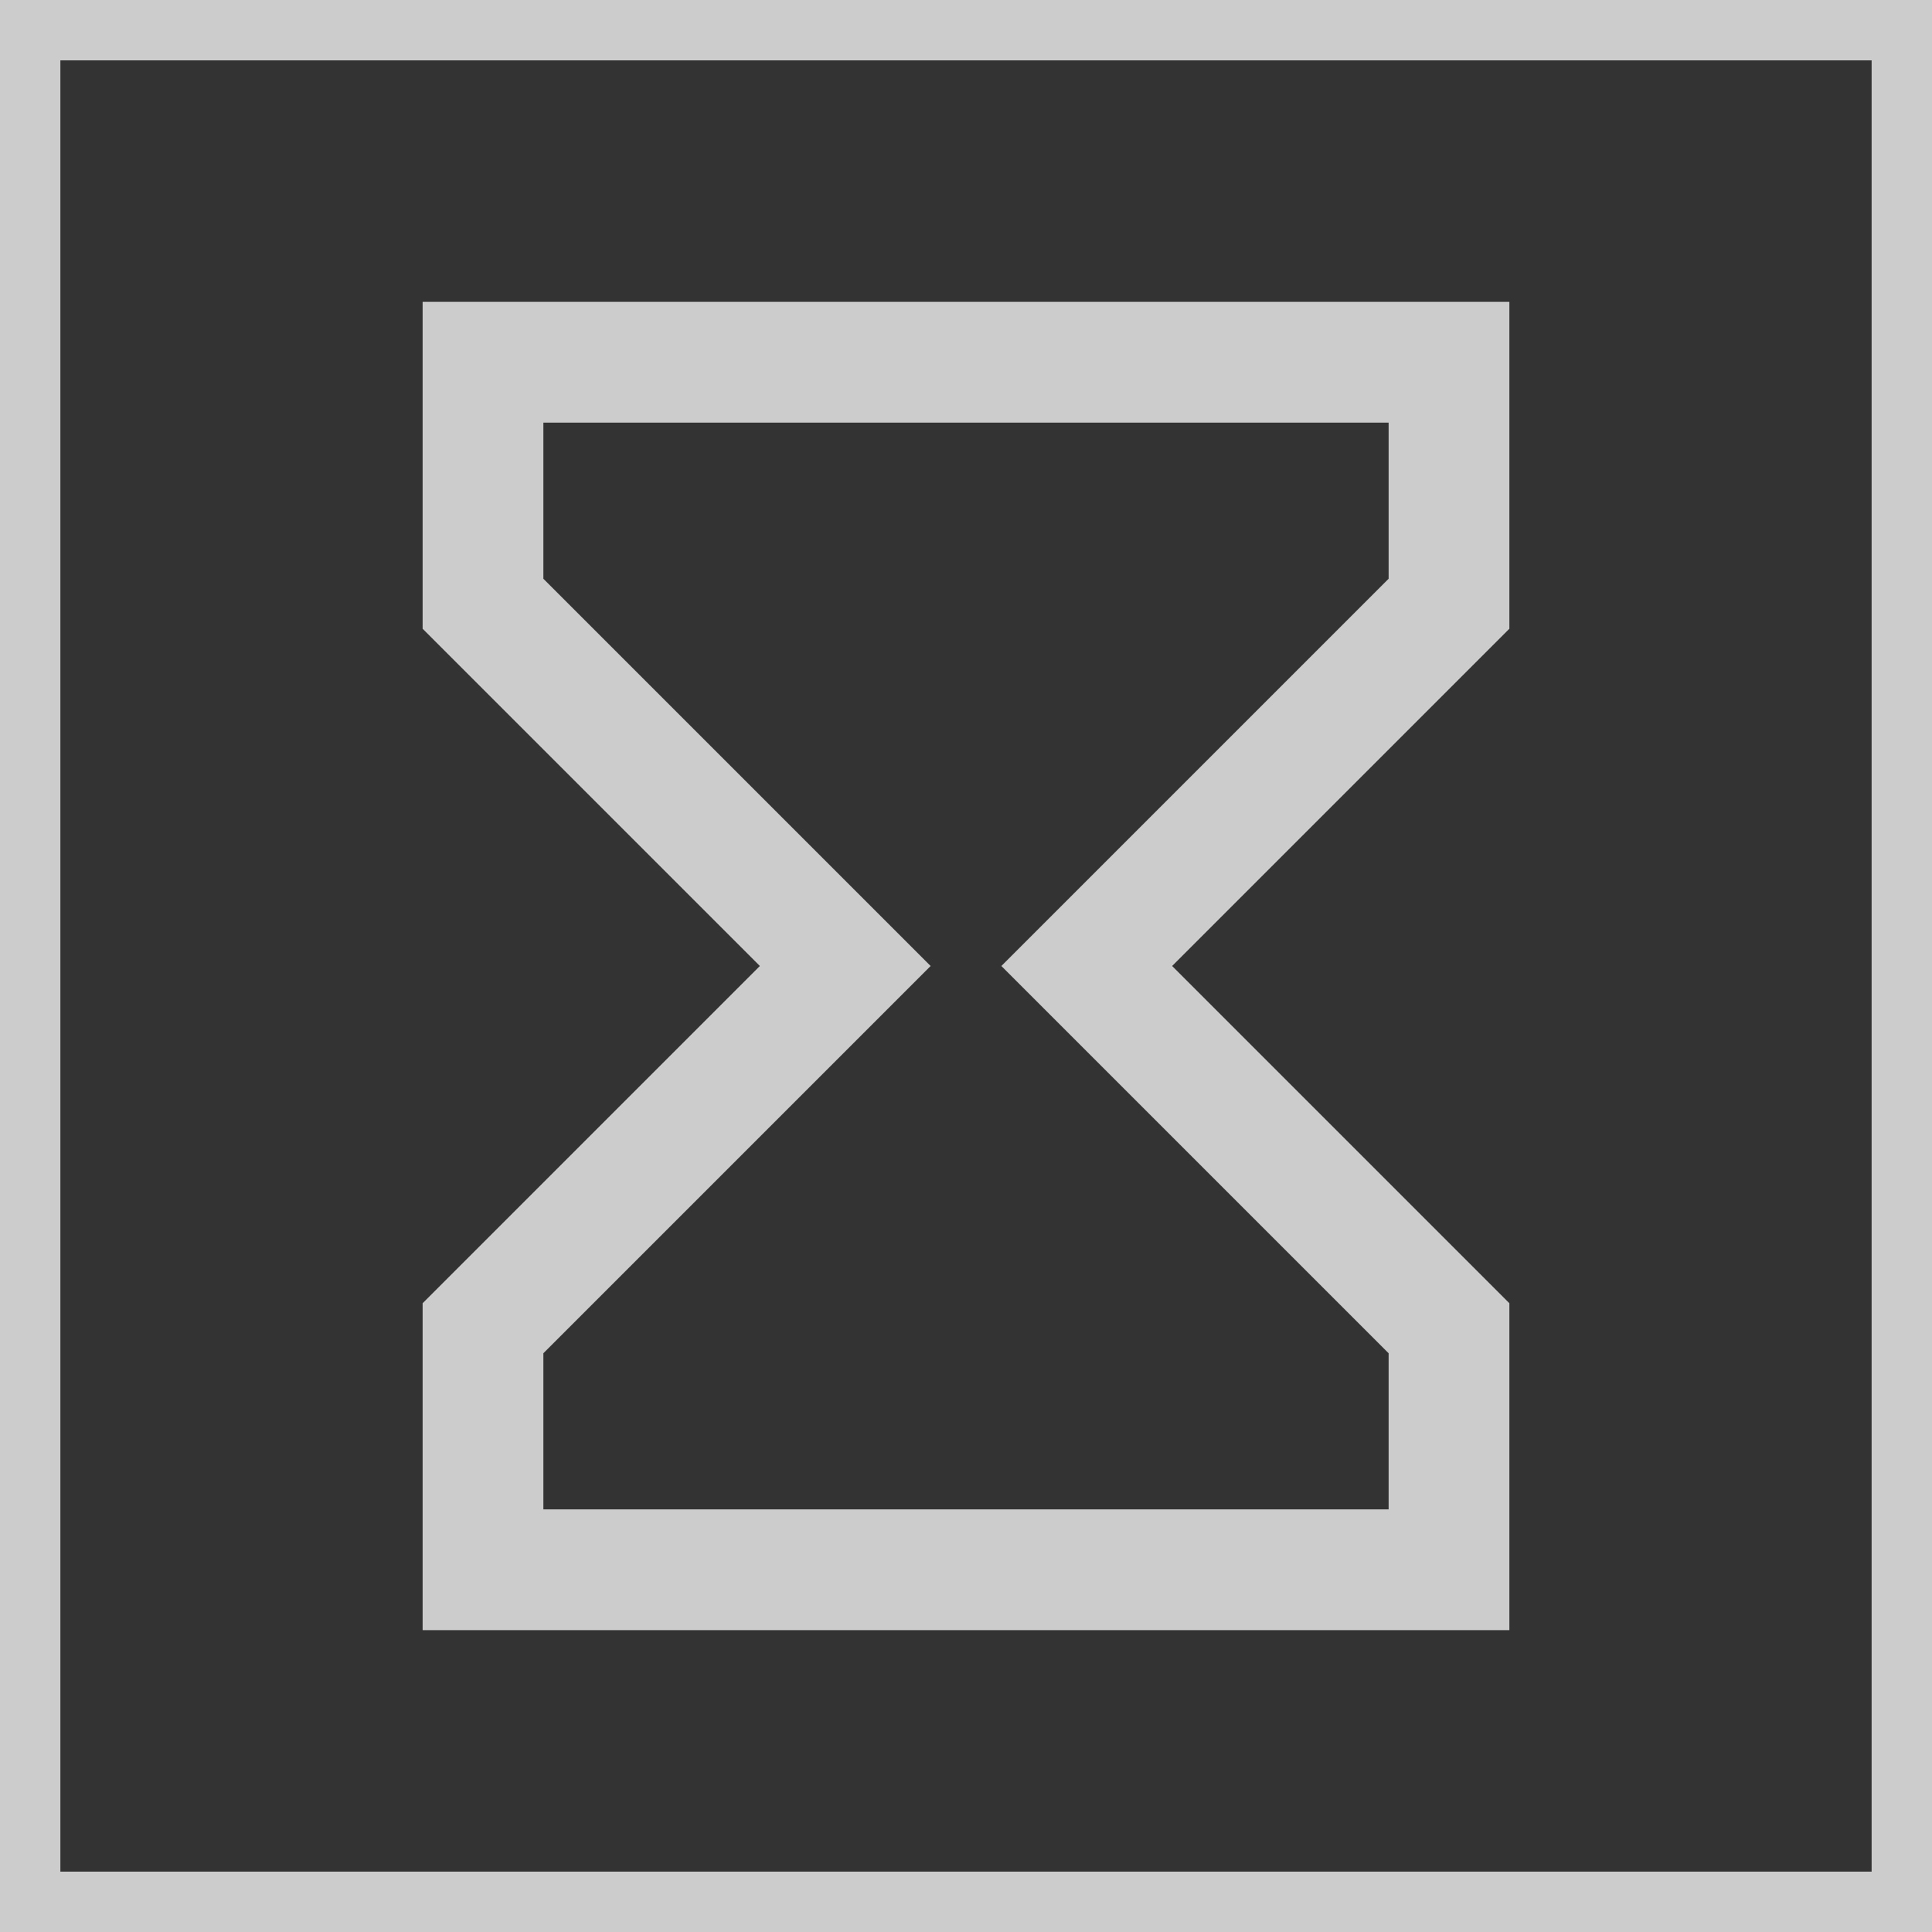 <svg xmlns="http://www.w3.org/2000/svg" width="16" height="16" viewBox="0 0 16 16">
  <defs>
    <style>
      .cls-1 {
        fill: #333;
      }

      .cls-2, .cls-3 {
        fill: none;
        stroke: #ccc;
        stroke-width: 1px;
      }

      .cls-3 {
        fill-rule: evenodd;
      }
    </style>
  </defs>
  <rect id="矩形_1" data-name="矩形 1" class="cls-1" width="16" height="16"/>
  <rect id="矩形_2" data-name="矩形 2" class="cls-2" width="16" height="16"/>
  <path id="形状_1" data-name="形状 1" class="cls-3" d="M4,3h8V5L9,8l3,3v2H4V11L7,8,4,5V3Z"/>
</svg>
